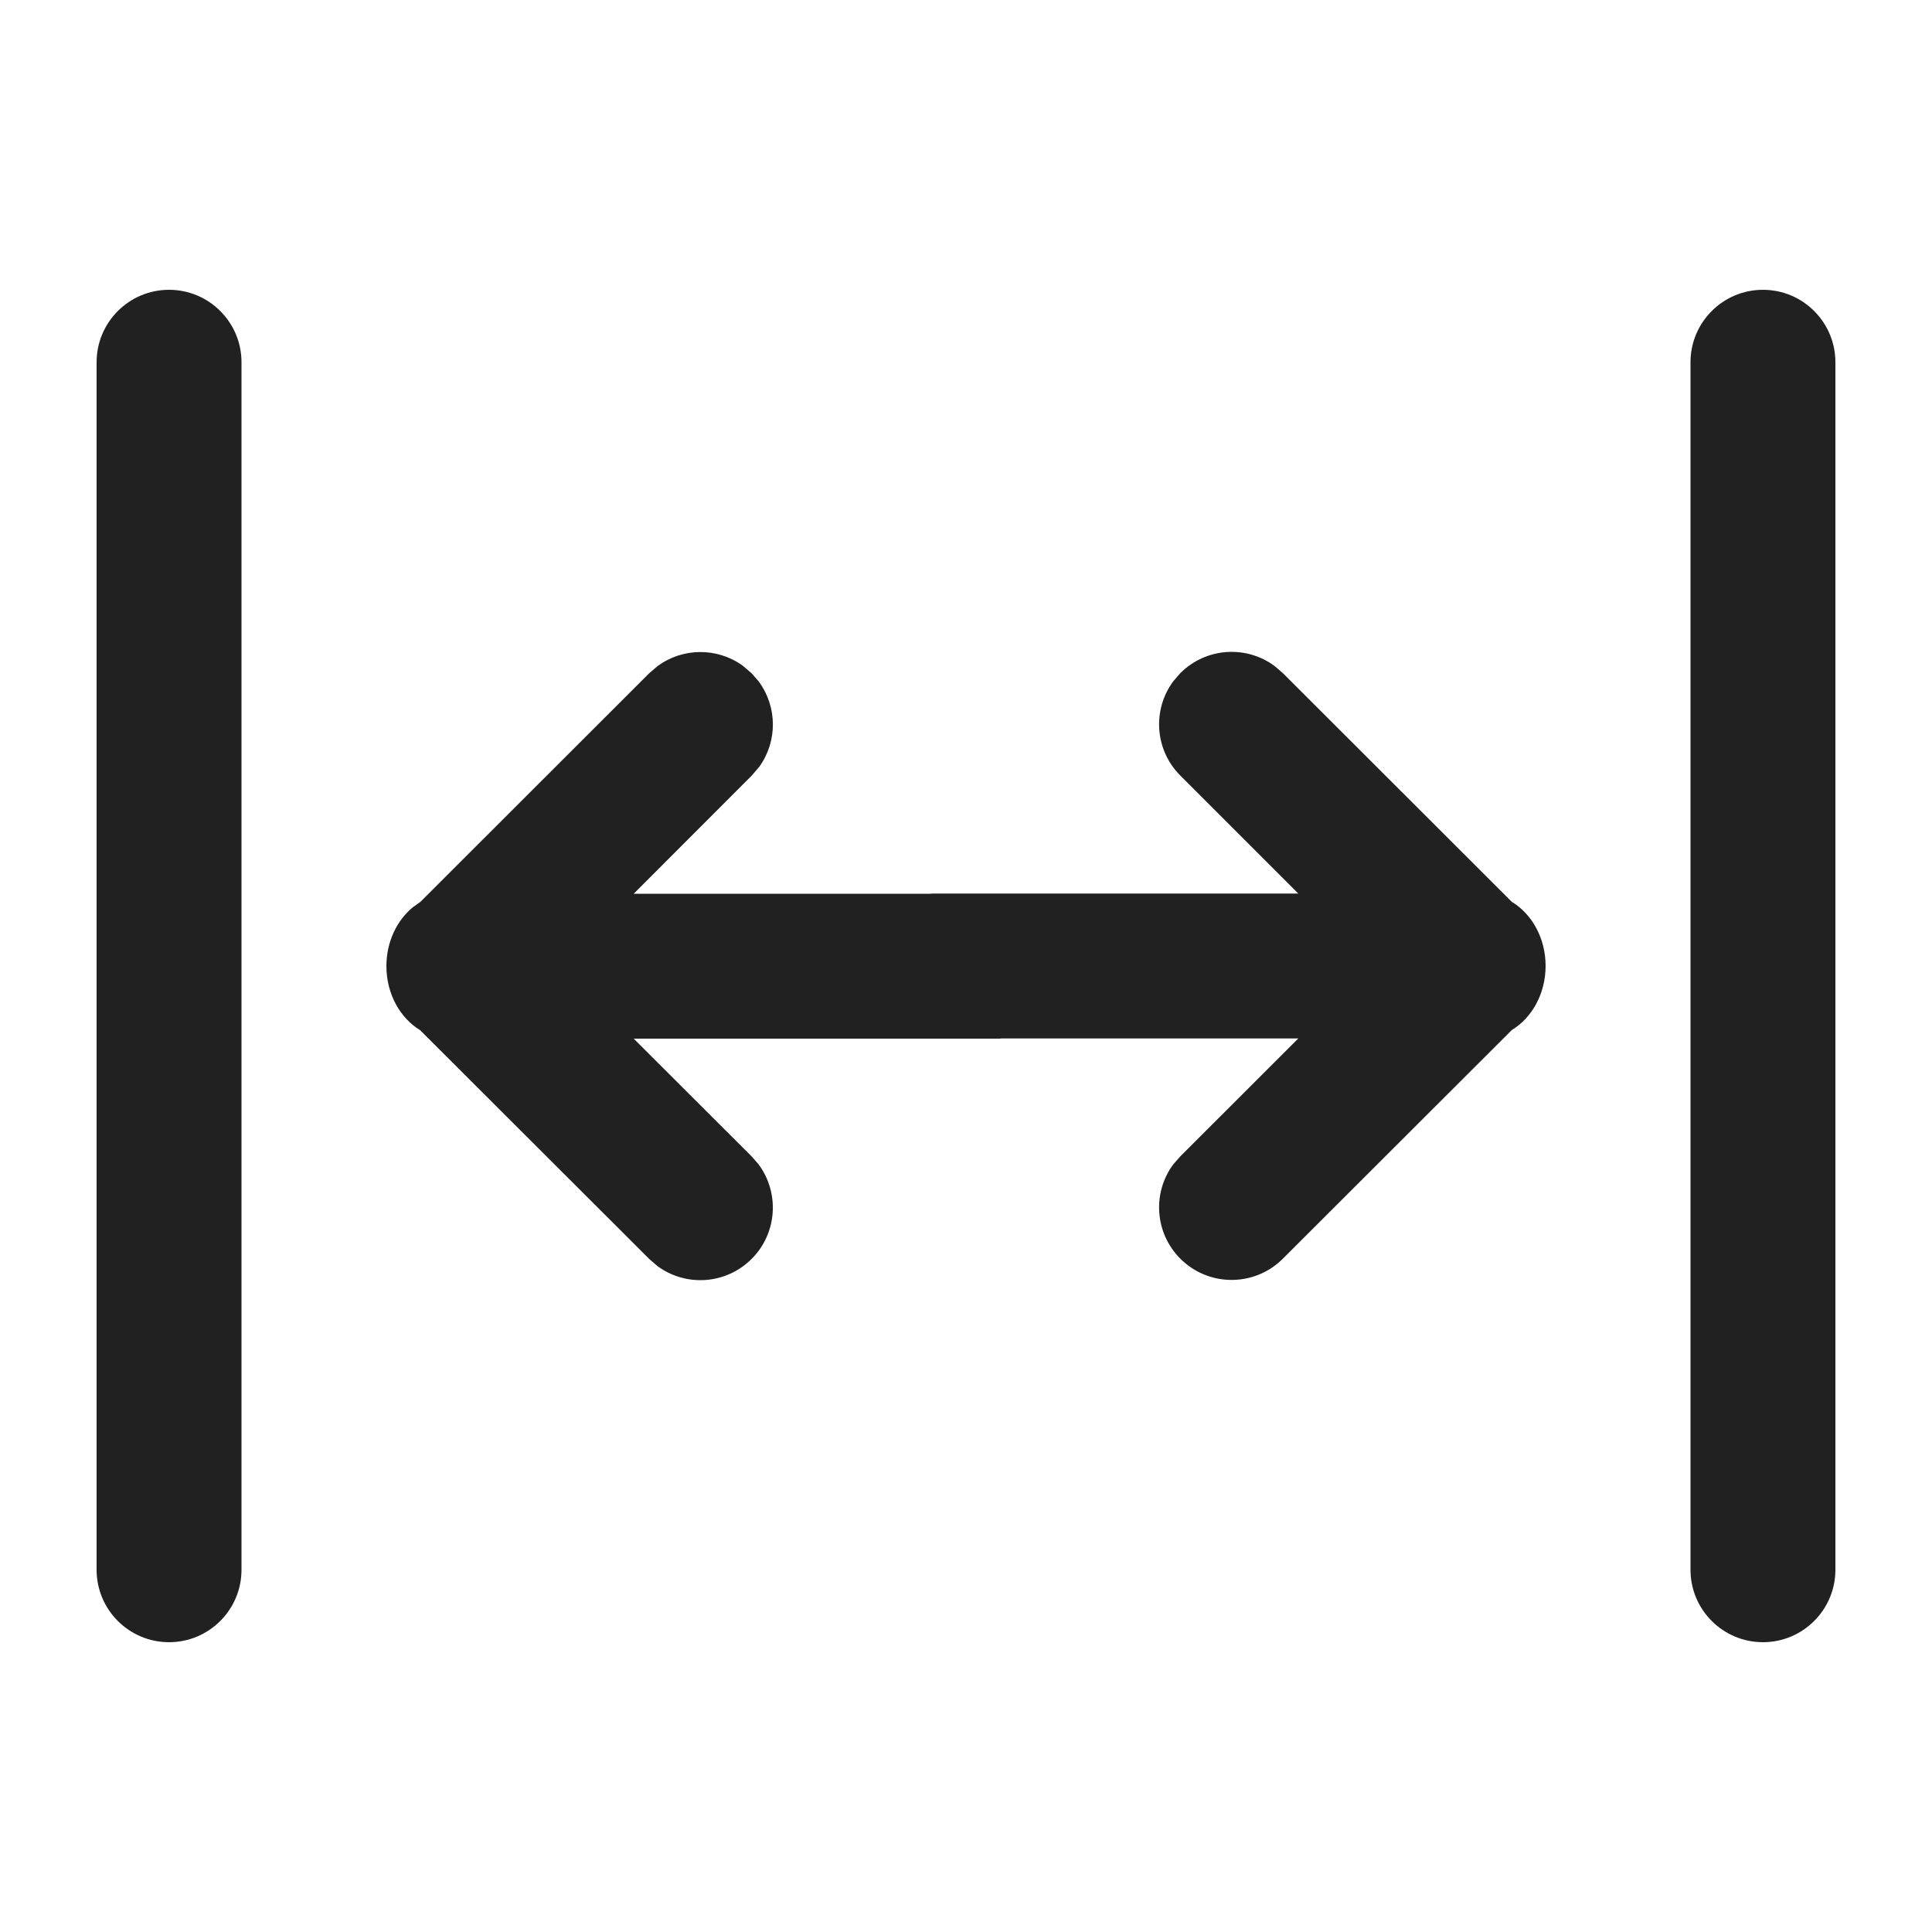 <?xml version="1.0" encoding="UTF-8" standalone="no"?>
<svg
   fill="none"
   height="20"
   viewBox="0 0 20 20"
   width="20"
   version="1.1"
   id="svg10"
   xmlns="http://www.w3.org/2000/svg"
   xmlns:svg="http://www.w3.org/2000/svg">
  <defs
     id="defs14" />
  <g
     fill="#212121"
     id="g8"
     transform="translate(-2,-2)">
    <path
       d="M 3,18.25 C 3,18.664 3.336,19 3.75,19 4.164,19 4.5,18.664 4.5,18.25 V 5.75 C 4.5,5.336 4.164,5 3.75,5 3.336,5 3,5.336 3,5.75 Z"
       id="path2" />
    <path
       d="M 19.5,18.25 C 19.5,18.664 19.836,19 20.25,19 20.664,19 21,18.664 21,18.25 V 5.75 C 21,5.336 20.664,5 20.25,5 19.836,5 19.5,5.336 19.5,5.75 Z"
       id="path4" />
    <path
       d="m 14.146,14.053 c -0.218,0.294 -0.194,0.71 0.073,0.977 0.293,0.293 0.768,0.293 1.061,0 l 2.37,-2.367 C 17.858,12.537 18,12.287 18,11.999 18,11.711 17.858,11.461 17.649,11.335 L 15.28,8.968 15.195,8.895 C 14.902,8.677 14.485,8.702 14.219,8.968 L 14.146,9.052 c -0.218,0.294 -0.194,0.71 0.073,0.977 l 1.221,1.221 h -3.784 l -0.025,0.002 H 8.56 L 9.781,10.03 9.861,9.936 C 10.05,9.673 10.047,9.315 9.854,9.054 L 9.781,8.97 9.687,8.89 C 9.424,8.701 9.066,8.703 8.805,8.897 L 8.72,8.97 6.351,11.337 6.276,11.39 C 6.109,11.526 6,11.749 6,12.001 c 0,0.288 0.142,0.538 0.35,0.664 l 2.37,2.367 0.084,0.073 c 0.294,0.218 0.71,0.194 0.977,-0.073 0.266,-0.266 0.29,-0.683 0.073,-0.977 L 9.781,13.971 8.56,12.752 h 3.784 l 0.025,-0.002 H 15.44 l -1.221,1.22 z"
       id="path6" />
  </g>
</svg>
